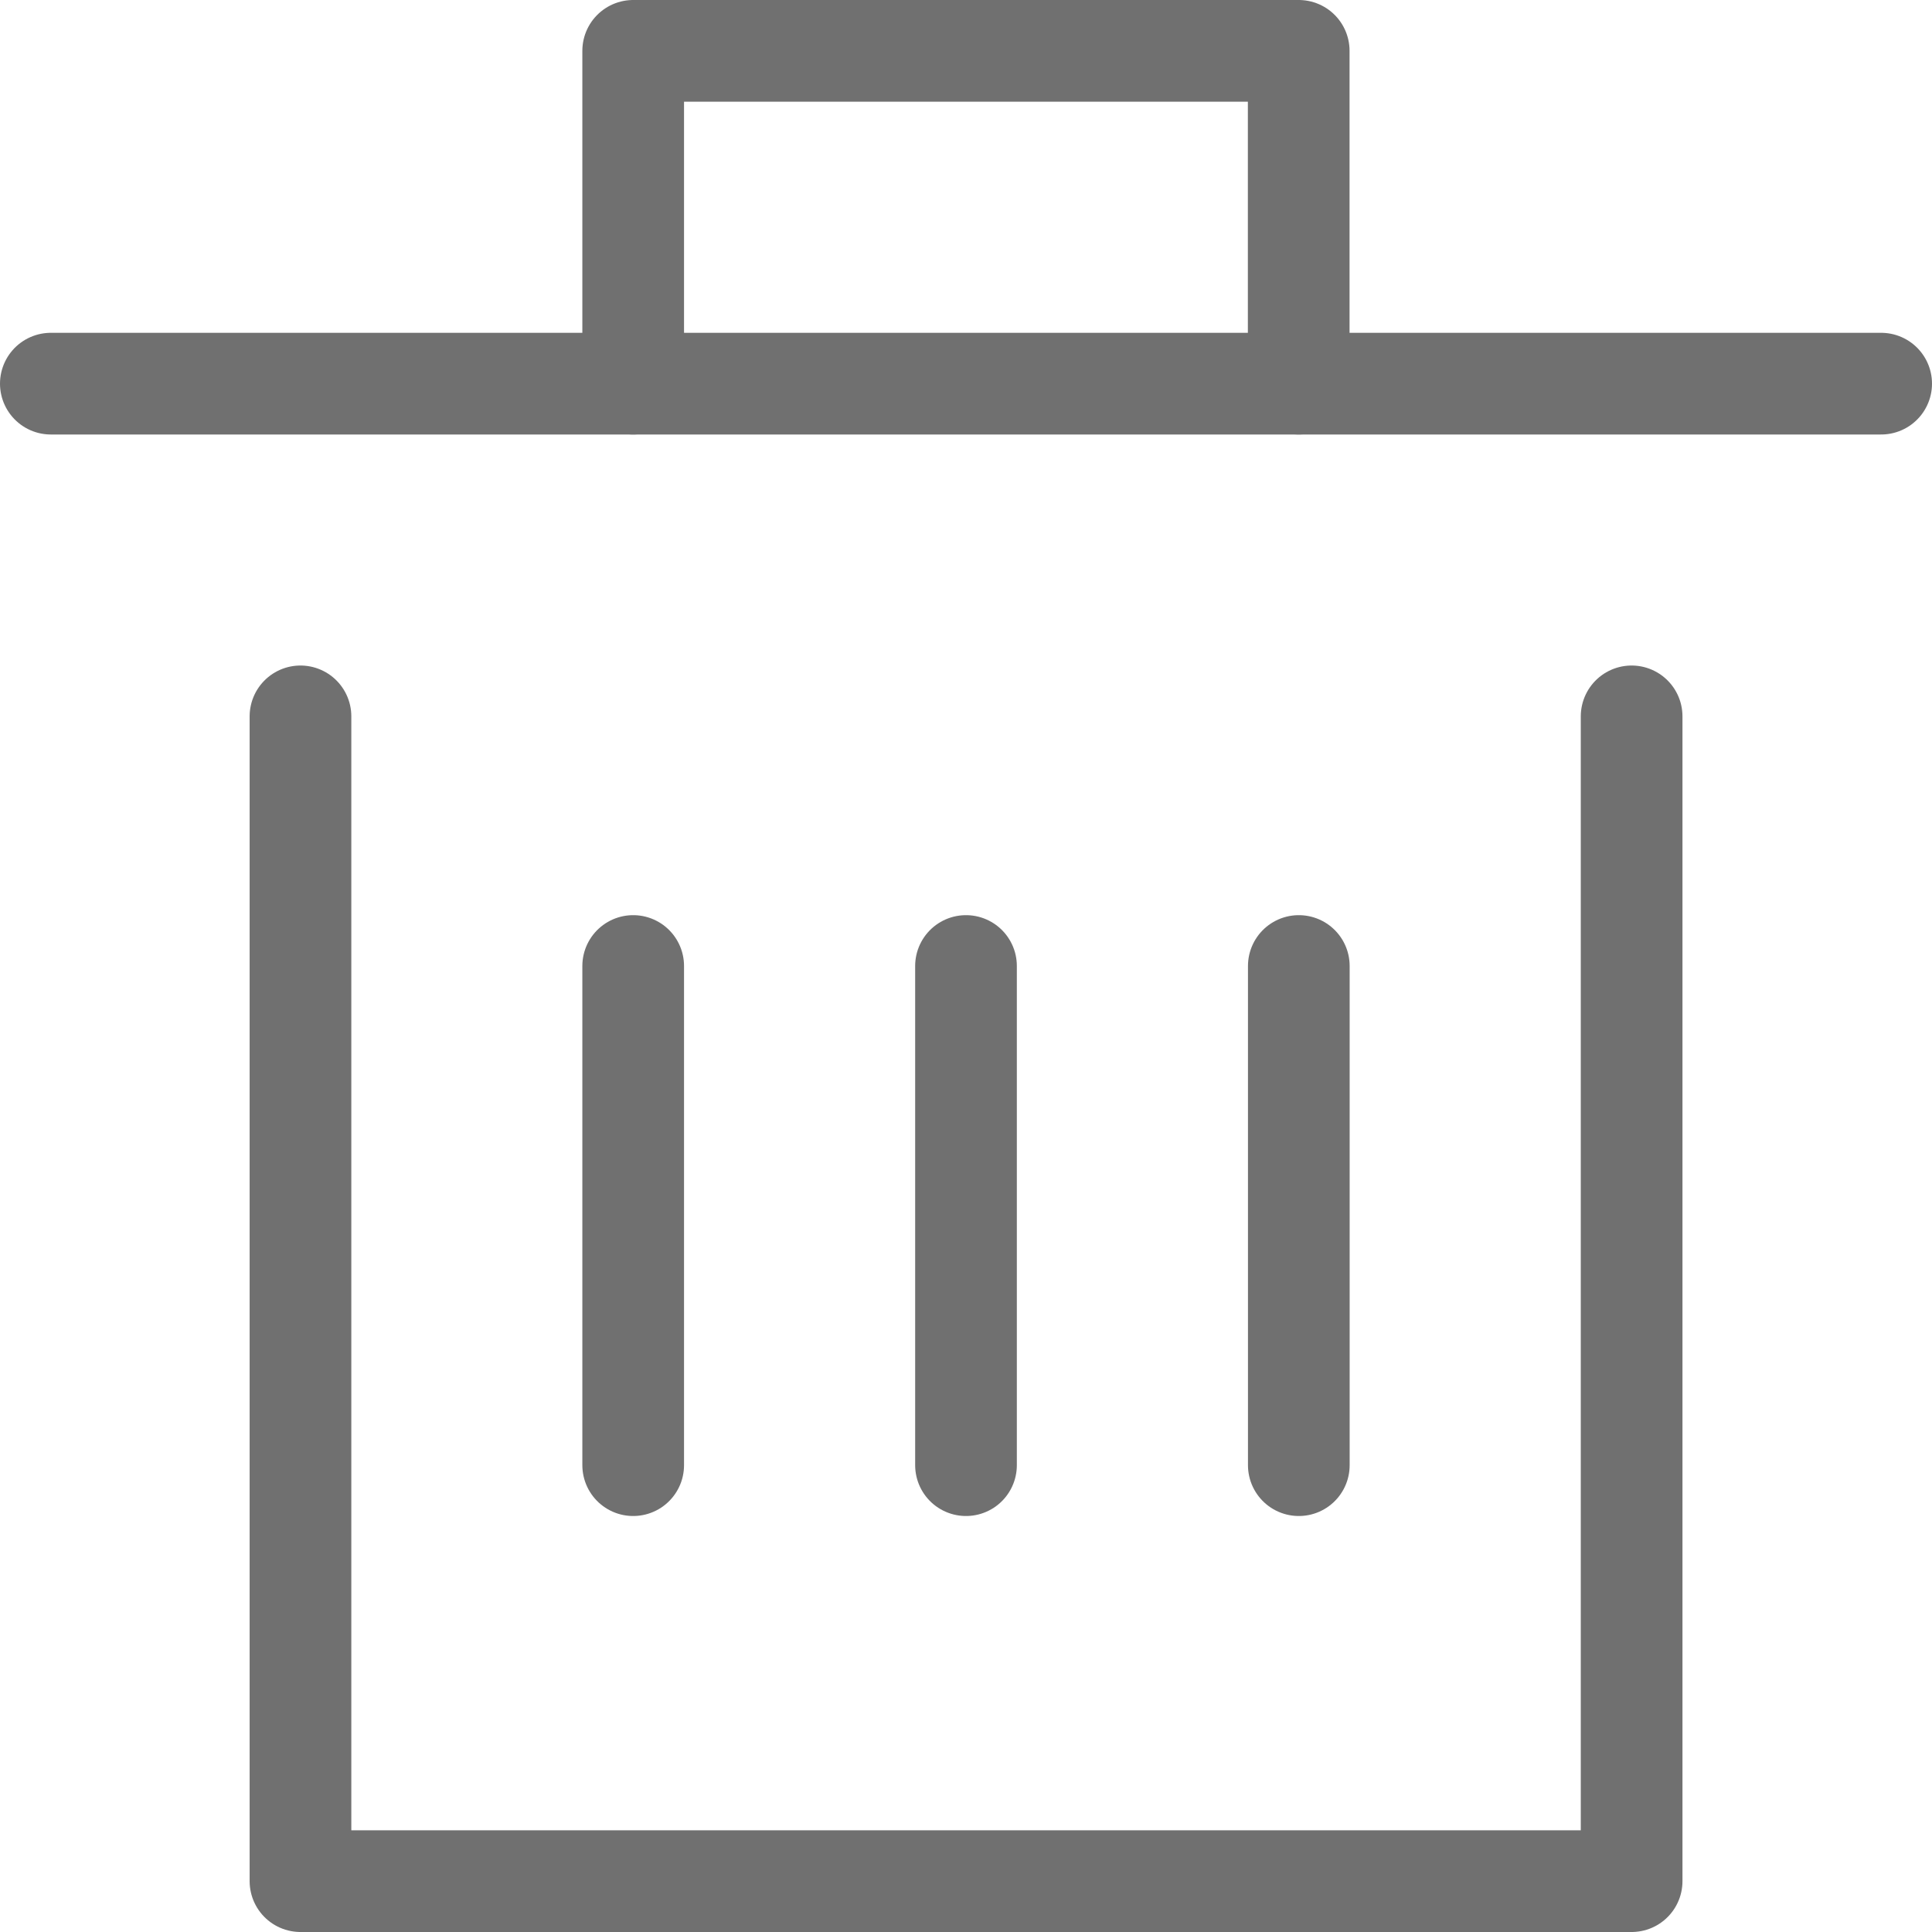 <svg xmlns="http://www.w3.org/2000/svg" width="19" height="19" viewBox="0 0 19 19">
  <g id="trash-simple" transform="translate(-0.5 -0.5)">
    <path id="Path_2116" data-name="Path 2116" d="M17.091,9V20.455H4V9" transform="translate(-0.545 -1.455)" fill="none" stroke="#707070" stroke-linecap="round" stroke-linejoin="round" stroke-miterlimit="10" stroke-width="1"/>
    <line id="Line_59" data-name="Line 59" x2="18" transform="translate(1 4.273)" fill="none" stroke="#707070" stroke-linecap="round" stroke-linejoin="round" stroke-miterlimit="10" stroke-width="1"/>
    <line id="Line_60" data-name="Line 60" y2="4.909" transform="translate(10 10)" fill="none" stroke="#707070" stroke-linecap="round" stroke-linejoin="round" stroke-miterlimit="10" stroke-width="1"/>
    <line id="Line_61" data-name="Line 61" y2="4.909" transform="translate(6.727 10)" fill="none" stroke="#707070" stroke-linecap="round" stroke-linejoin="round" stroke-miterlimit="10" stroke-width="1"/>
    <line id="Line_62" data-name="Line 62" y2="4.909" transform="translate(13.273 10)" fill="none" stroke="#707070" stroke-linecap="round" stroke-linejoin="round" stroke-miterlimit="10" stroke-width="1"/>
    <path id="Path_2117" data-name="Path 2117" d="M8,4.273V1h6.545V4.273" transform="translate(-1.273)" fill="none" stroke="#707070" stroke-linecap="round" stroke-linejoin="round" stroke-miterlimit="10" stroke-width="1"/>
  </g>
</svg>

